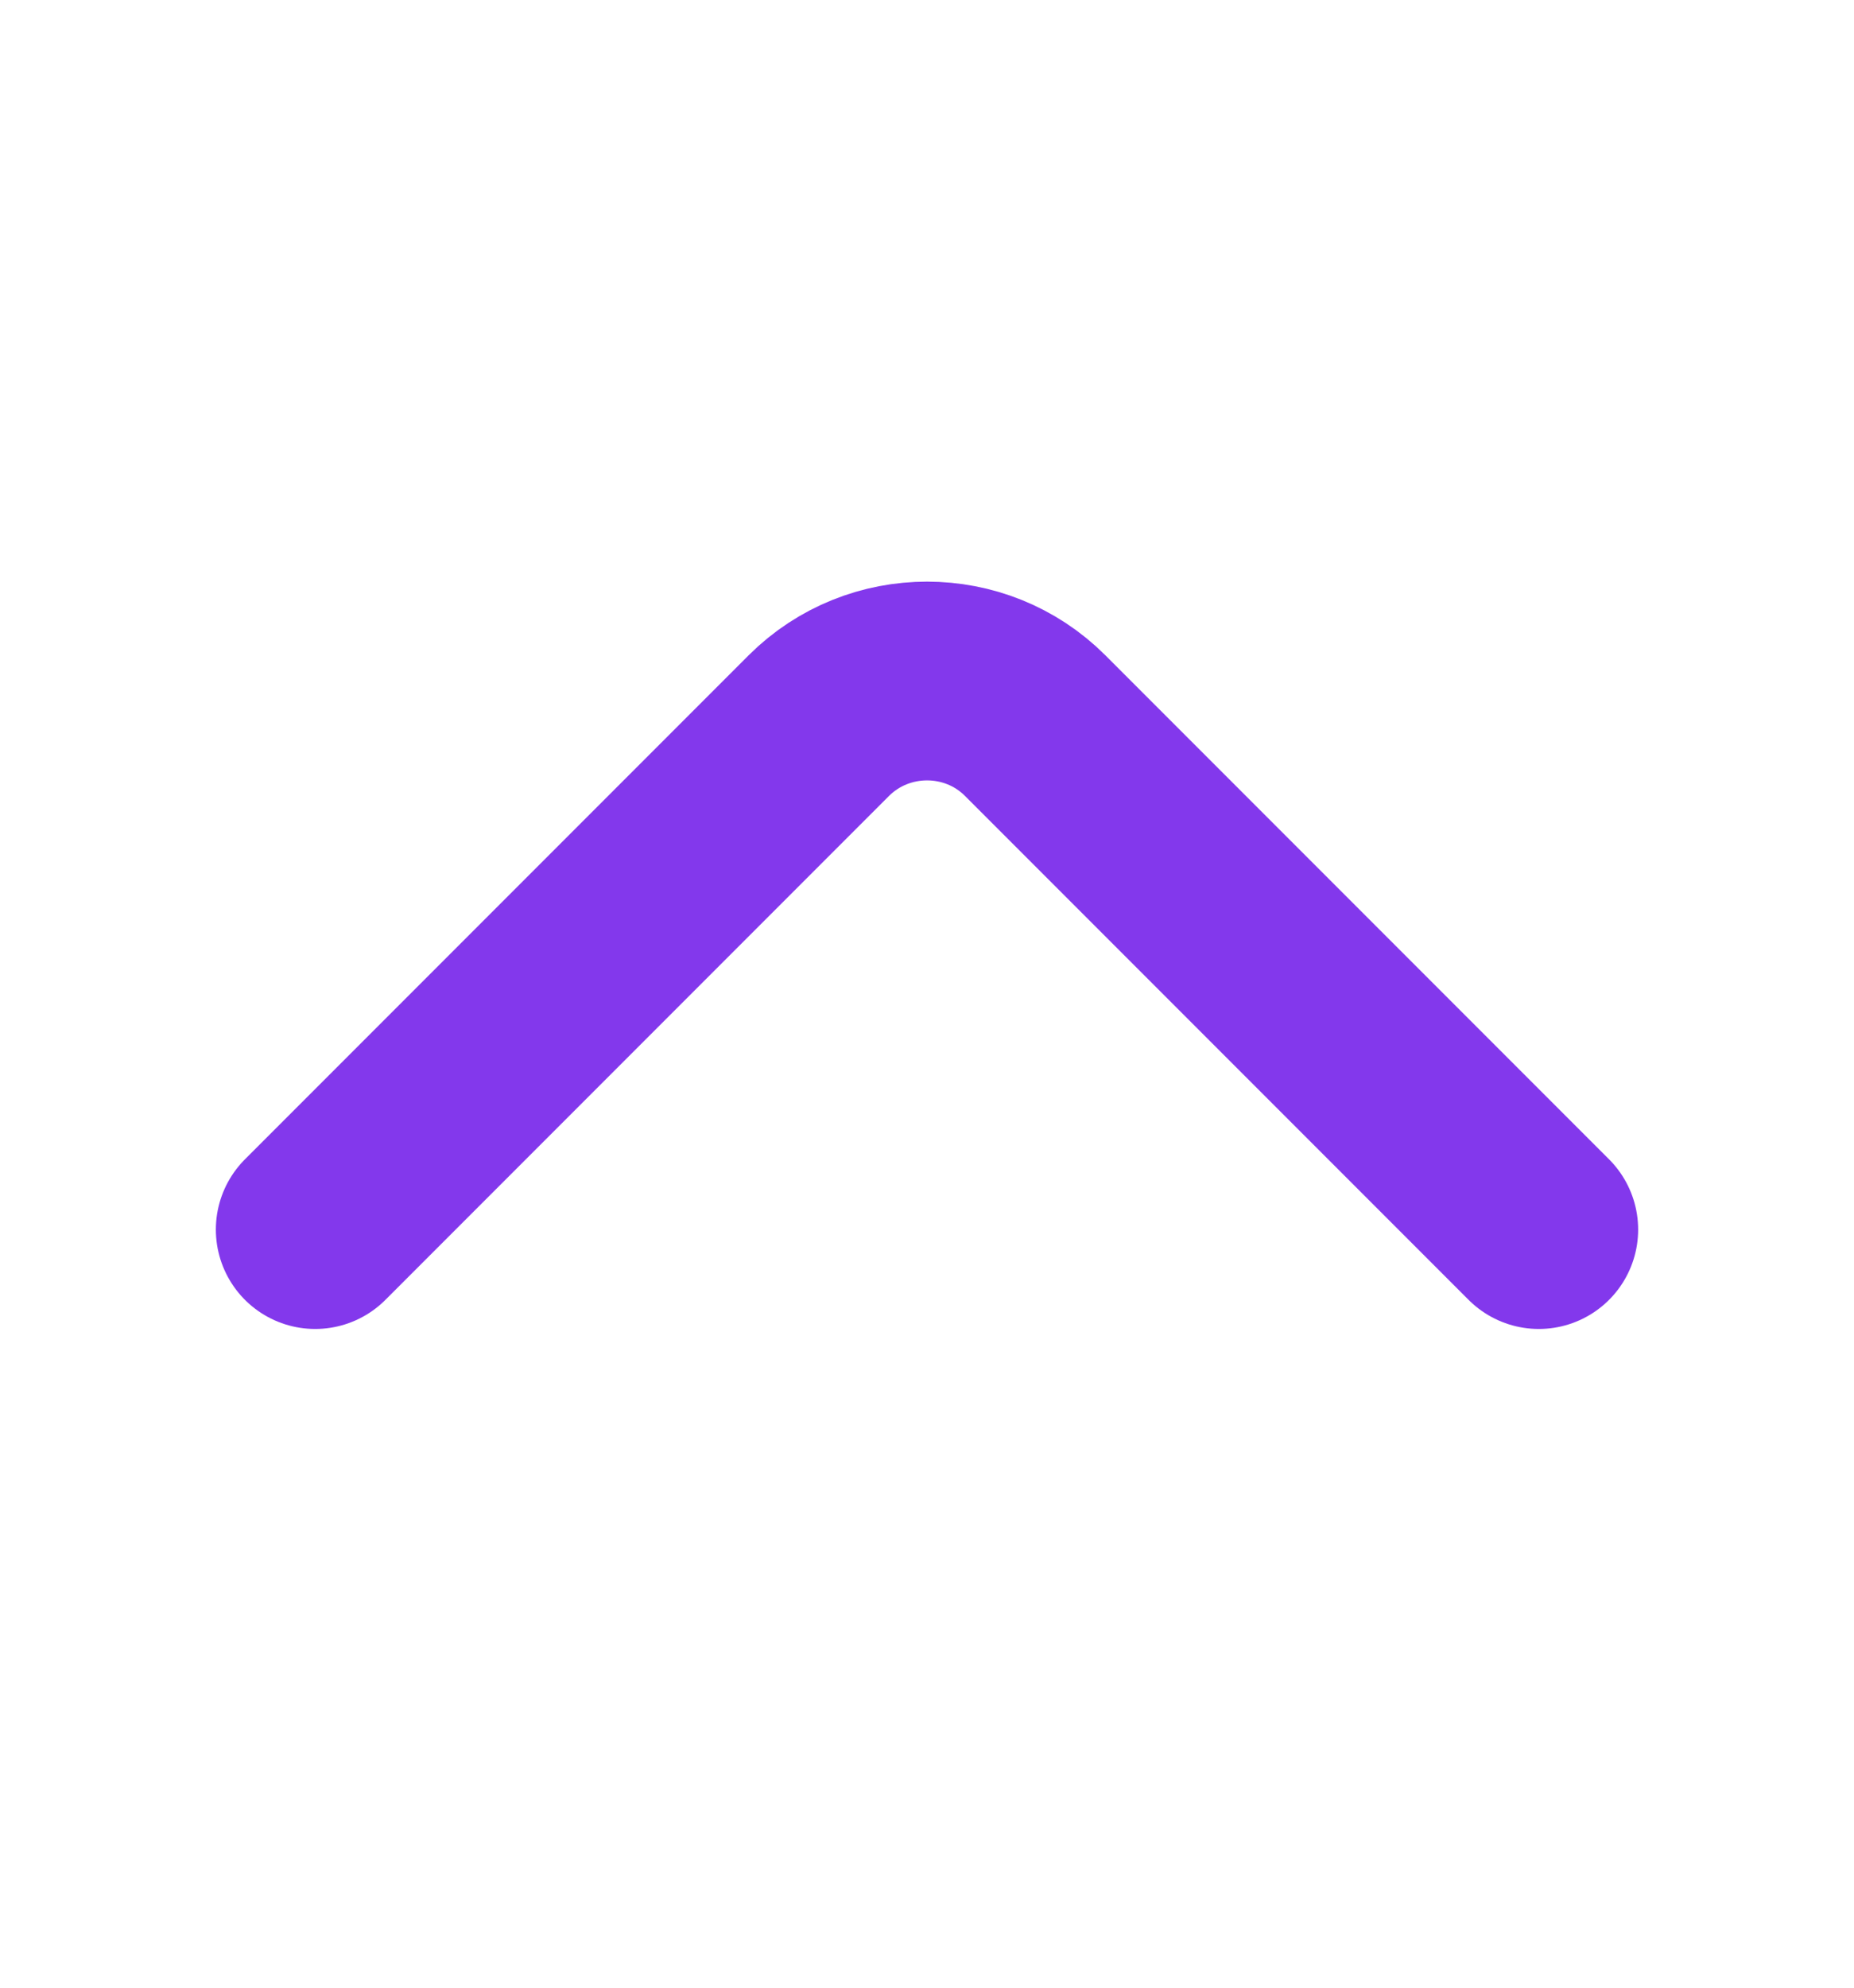 <svg width="14" height="15" viewBox="0 0 14 15" fill="none" xmlns="http://www.w3.org/2000/svg">
<path d="M2.38 9.279L6.183 5.476C6.633 5.027 7.368 5.027 7.817 5.476L11.62 9.279" stroke="#8338EC" stroke-width="1.5" stroke-miterlimit="10" stroke-linecap="round" stroke-linejoin="round"/>
</svg>
